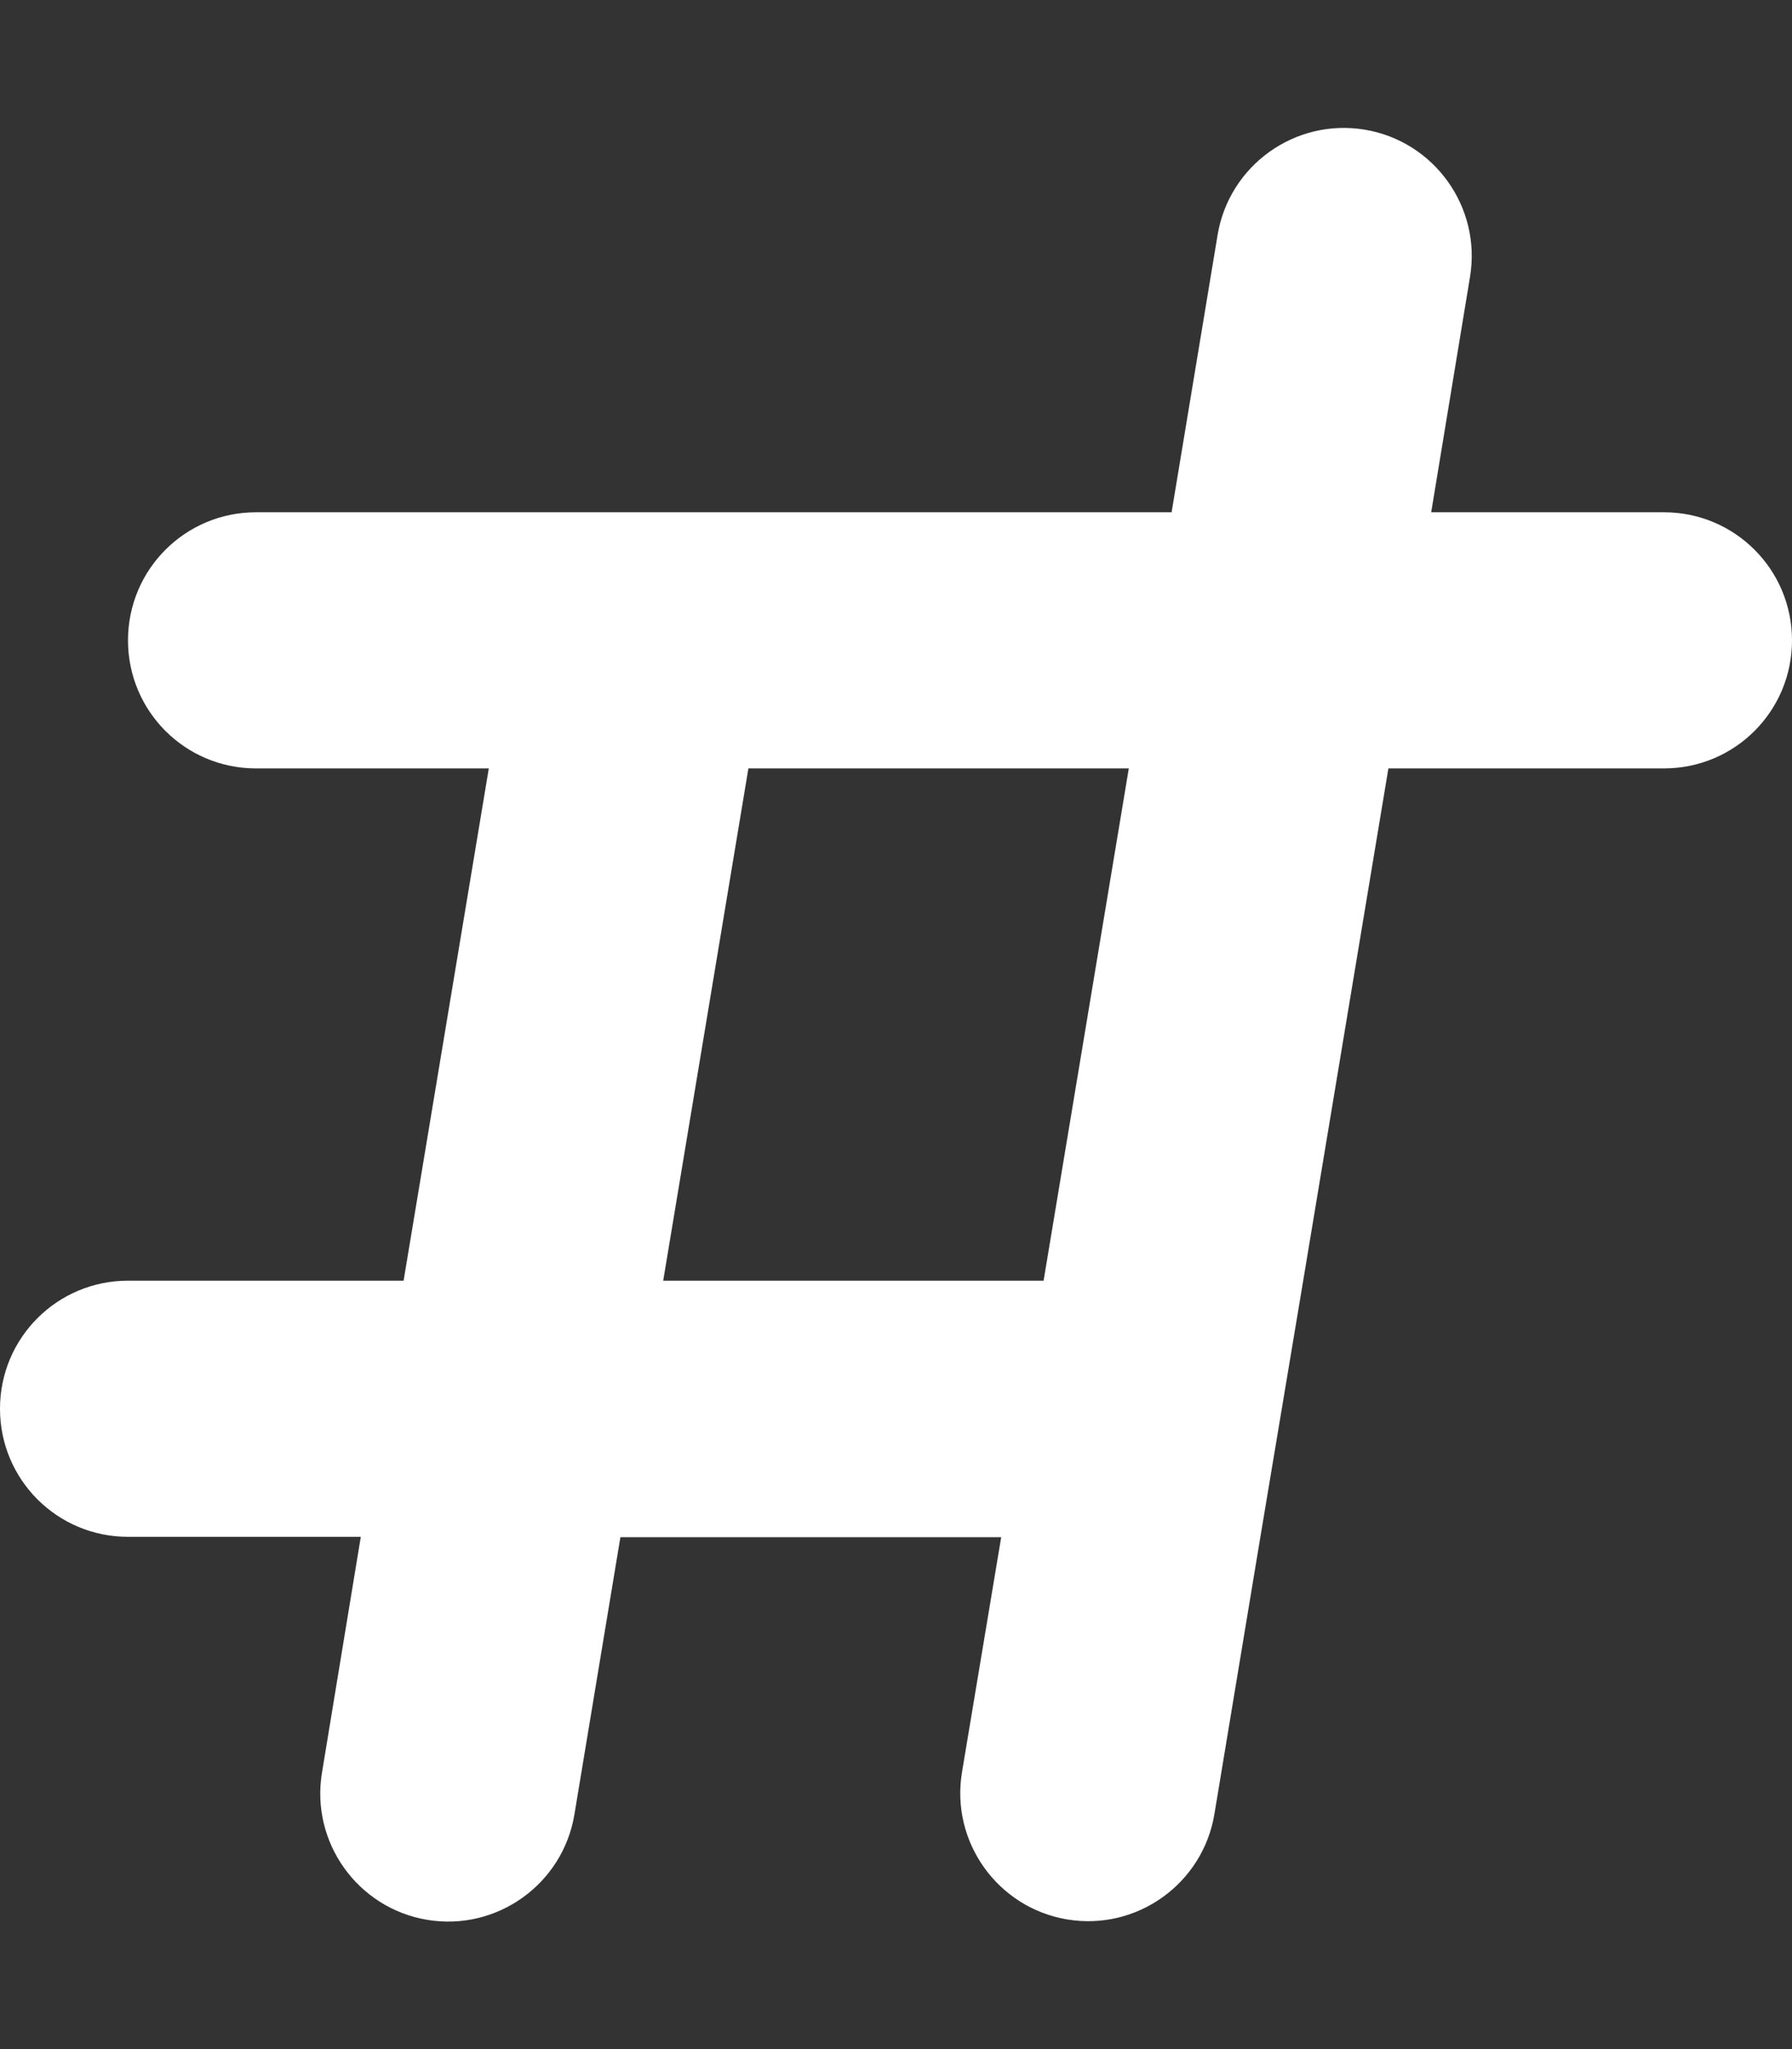 <?xml version="1.0" encoding="utf-8"?>
<!-- Generator: Adobe Illustrator 26.5.0, SVG Export Plug-In . SVG Version: 6.00 Build 0)  -->
<svg version="1.1" id="Layer_1" xmlns="http://www.w3.org/2000/svg" xmlns:xlink="http://www.w3.org/1999/xlink" x="0px" y="0px"
	 viewBox="0 0 448 512" style="enable-background:new 0 0 448 512;" xml:space="preserve">
<rect x="0" y="0" width="448" height="512" fill="#333333" stroke="none"/>
<style type="text/css">
	.st0{fill:#FFFFFF;}
</style>
<path class="st0" d="M197.8,128h95.1l11.5-69.3c2.9-17.4,19.4-29.2,36.8-26.3s29.2,19.4,26.3,36.8l-9.7,58.8H416
	c17.7,0,32,14.3,32,32s-14.3,32-32,32h-68.9l-21.3,128l-10.7,64l-11.5,69.3c-2.9,17.4-19.4,29.2-36.8,26.3s-29.2-19.4-26.3-36.8
	l9.8-58.7h-95.2l-11.5,69.3c-2.9,17.4-19.4,29.2-36.8,26.3s-29.2-19.4-26.3-36.8l9.7-58.9H32c-17.7,0-32-14.3-32-32s14.3-32,32-32
	h68.9l21.3-128H64c-17.7,0-32-14.3-32-32s14.3-32,32-32h68.9L197.8,128L197.8,128z M187.1,192l-21.3,128h95.1l21.3-128H187.1z"/>
</svg>
